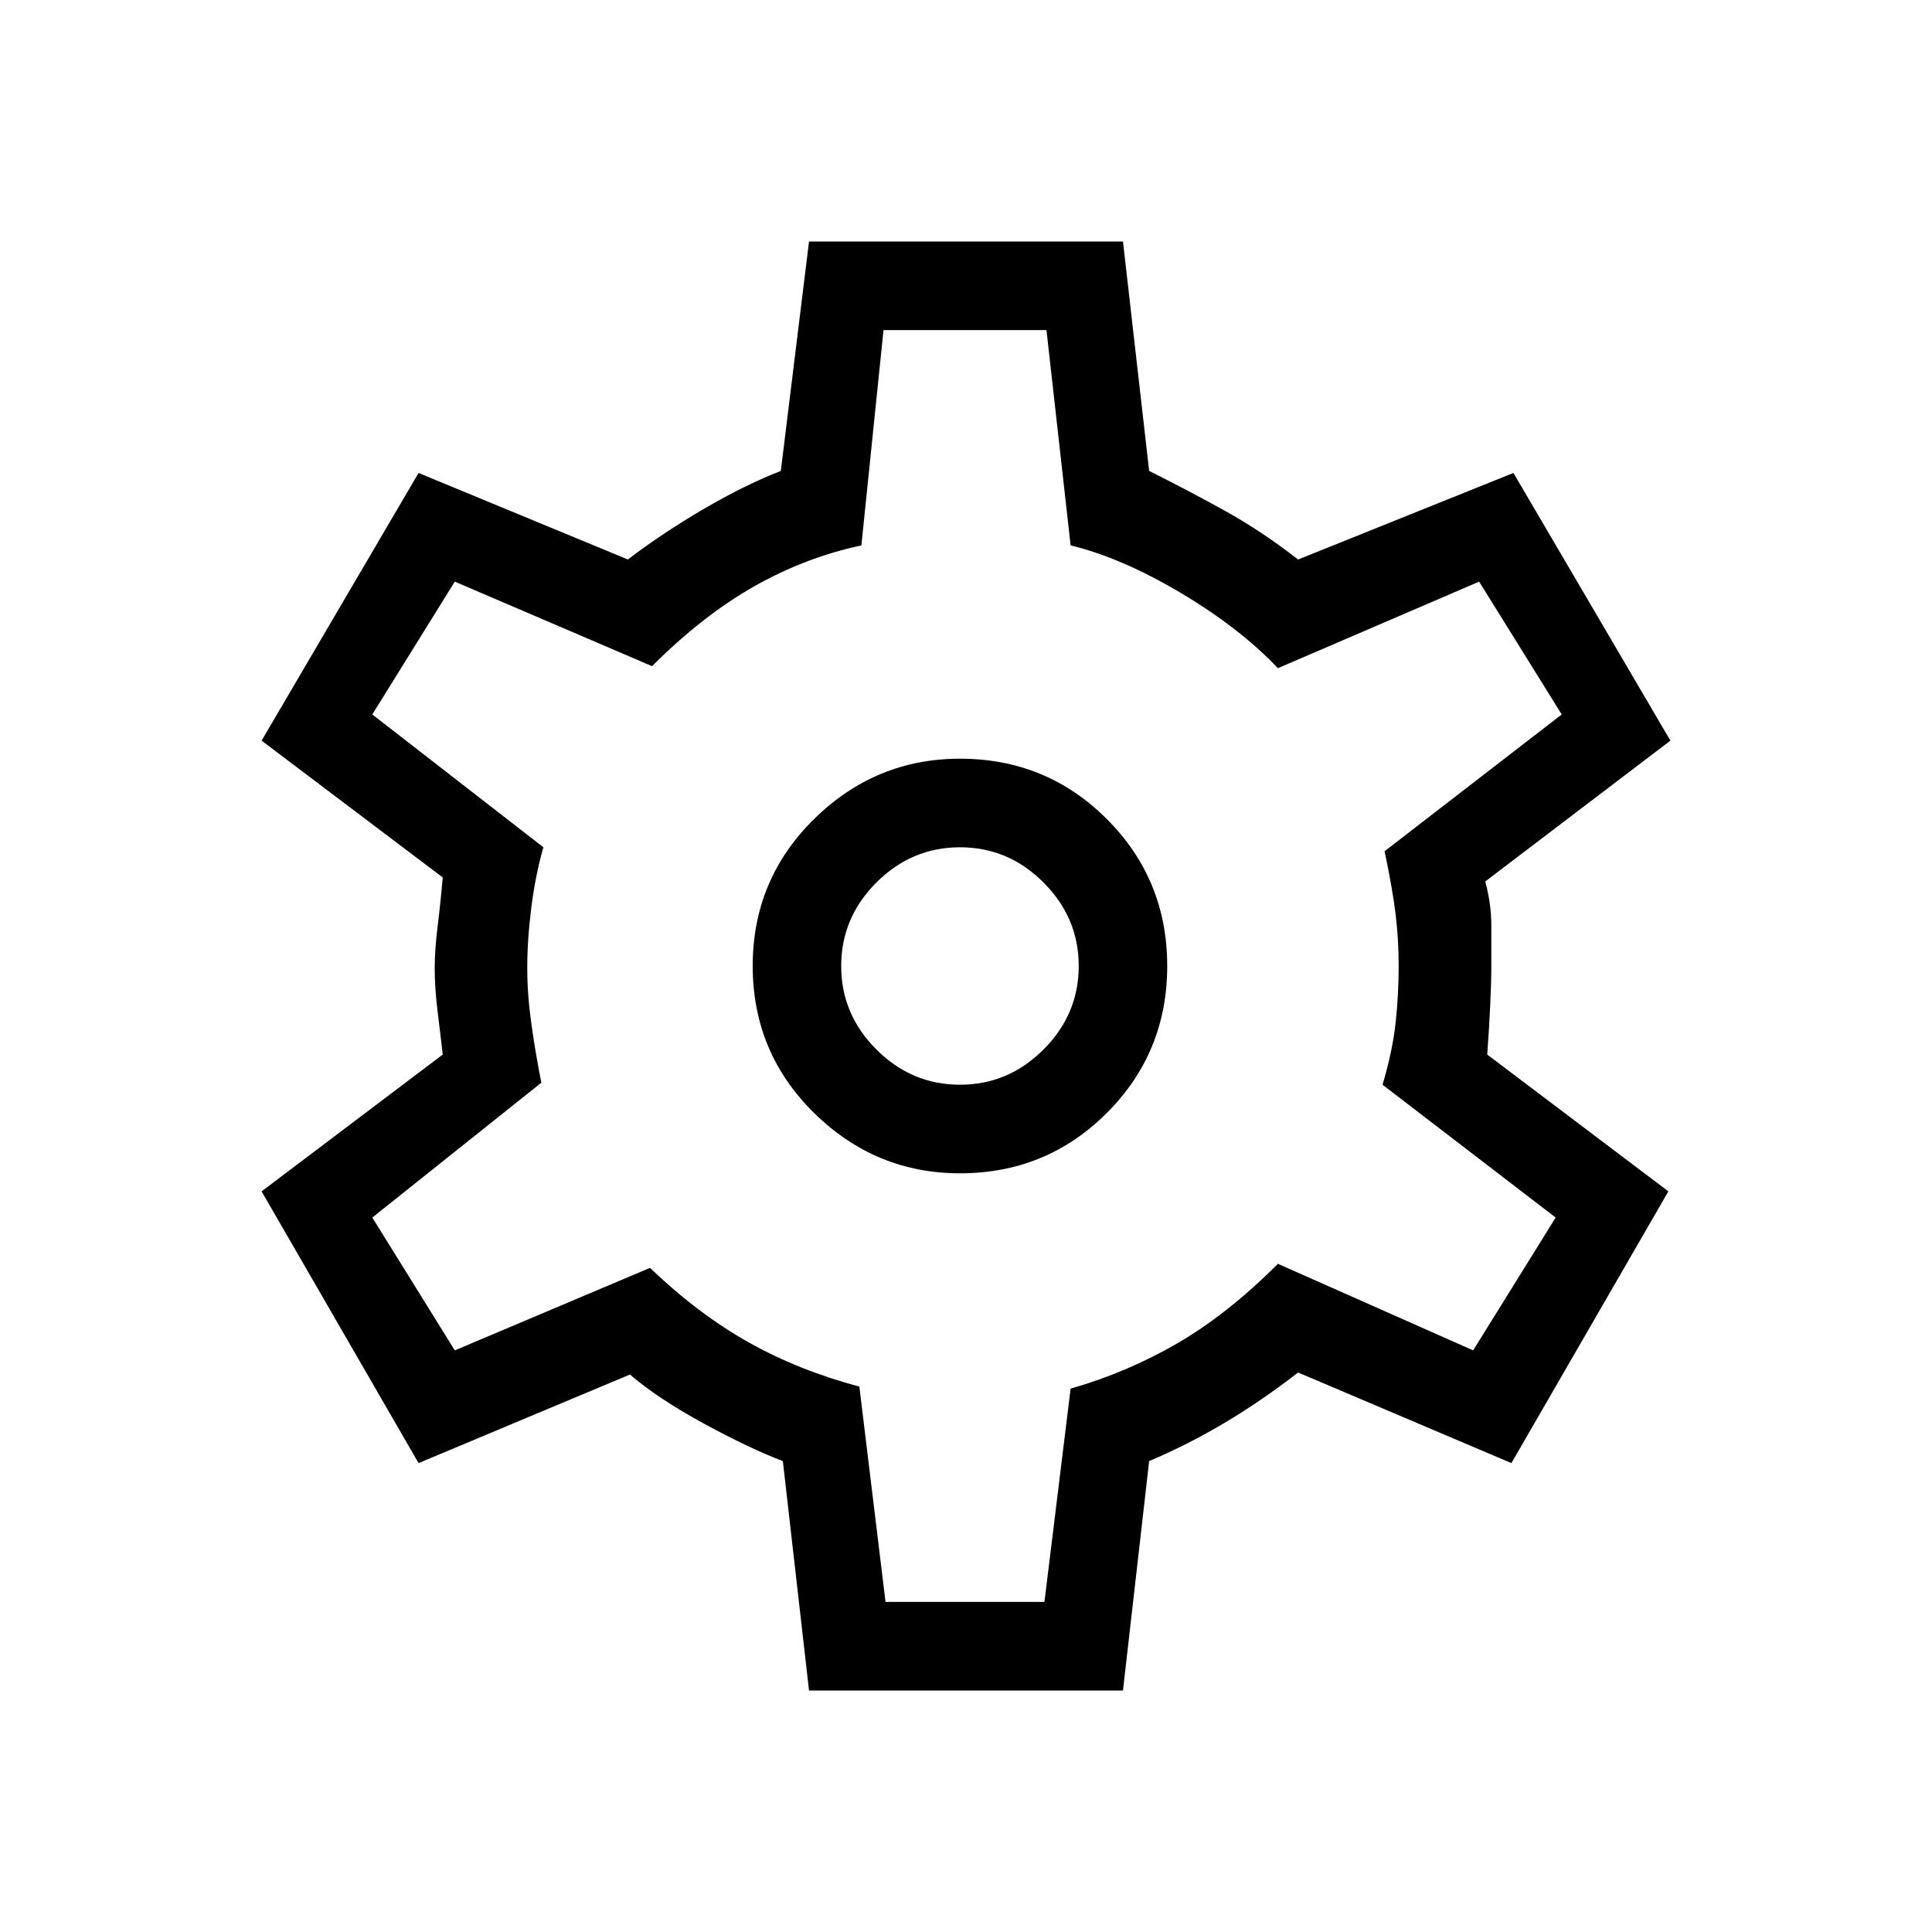 <svg xmlns="http://www.w3.org/2000/svg" height="20" width="20"><path d="m8.375 17.5-.271-2.375q-.333-.125-.812-.385-.48-.261-.771-.511l-2.188.917-1.625-2.813 1.875-1.416q-.021-.188-.052-.438-.031-.25-.031-.458 0-.188.031-.438t.052-.5L2.708 7.667l1.625-2.771 2.167.896q.354-.271.781-.521.427-.25.802-.396L8.375 2.5h3.25l.271 2.375q.416.208.792.417.374.208.75.5l2.229-.896 1.625 2.771-1.917 1.458q.063.229.063.458V10q0 .167-.011.396-.01.229-.031.521l1.875 1.416-1.625 2.813-2.208-.938q-.376.292-.761.521-.385.229-.781.396l-.271 2.375Zm1.563-5.354q.895 0 1.52-.625T12.083 10q0-.896-.625-1.521-.625-.625-1.52-.625-.876 0-1.511.625-.635.625-.635 1.521 0 .896.635 1.521.635.625 1.511.625Zm0-.917q-.5 0-.865-.364-.365-.365-.365-.865t.365-.865q.365-.364.865-.364t.864.364q.365.365.365.865t-.365.865q-.364.364-.864.364ZM10.021 10Zm-.854 6.583h1.645l.271-2.208q.584-.167 1.105-.469.52-.302 1.041-.823l2.021.896.854-1.375-1.792-1.375q.105-.354.136-.646.031-.291.031-.583 0-.271-.031-.531-.031-.261-.115-.657l1.834-1.416-.855-1.375-2.083.896q-.396-.417-1.01-.782-.615-.364-1.136-.489l-.25-2.229H9.146l-.229 2.229q-.584.125-1.115.427t-1.052.823l-2.042-.875-.854 1.375 1.771 1.375q-.083.291-.125.625-.042.333-.042.625 0 .271.042.573.042.302.104.614l-1.75 1.396.854 1.375 2.021-.854q.5.479 1.021.771.521.292 1.146.458Z"/></svg>